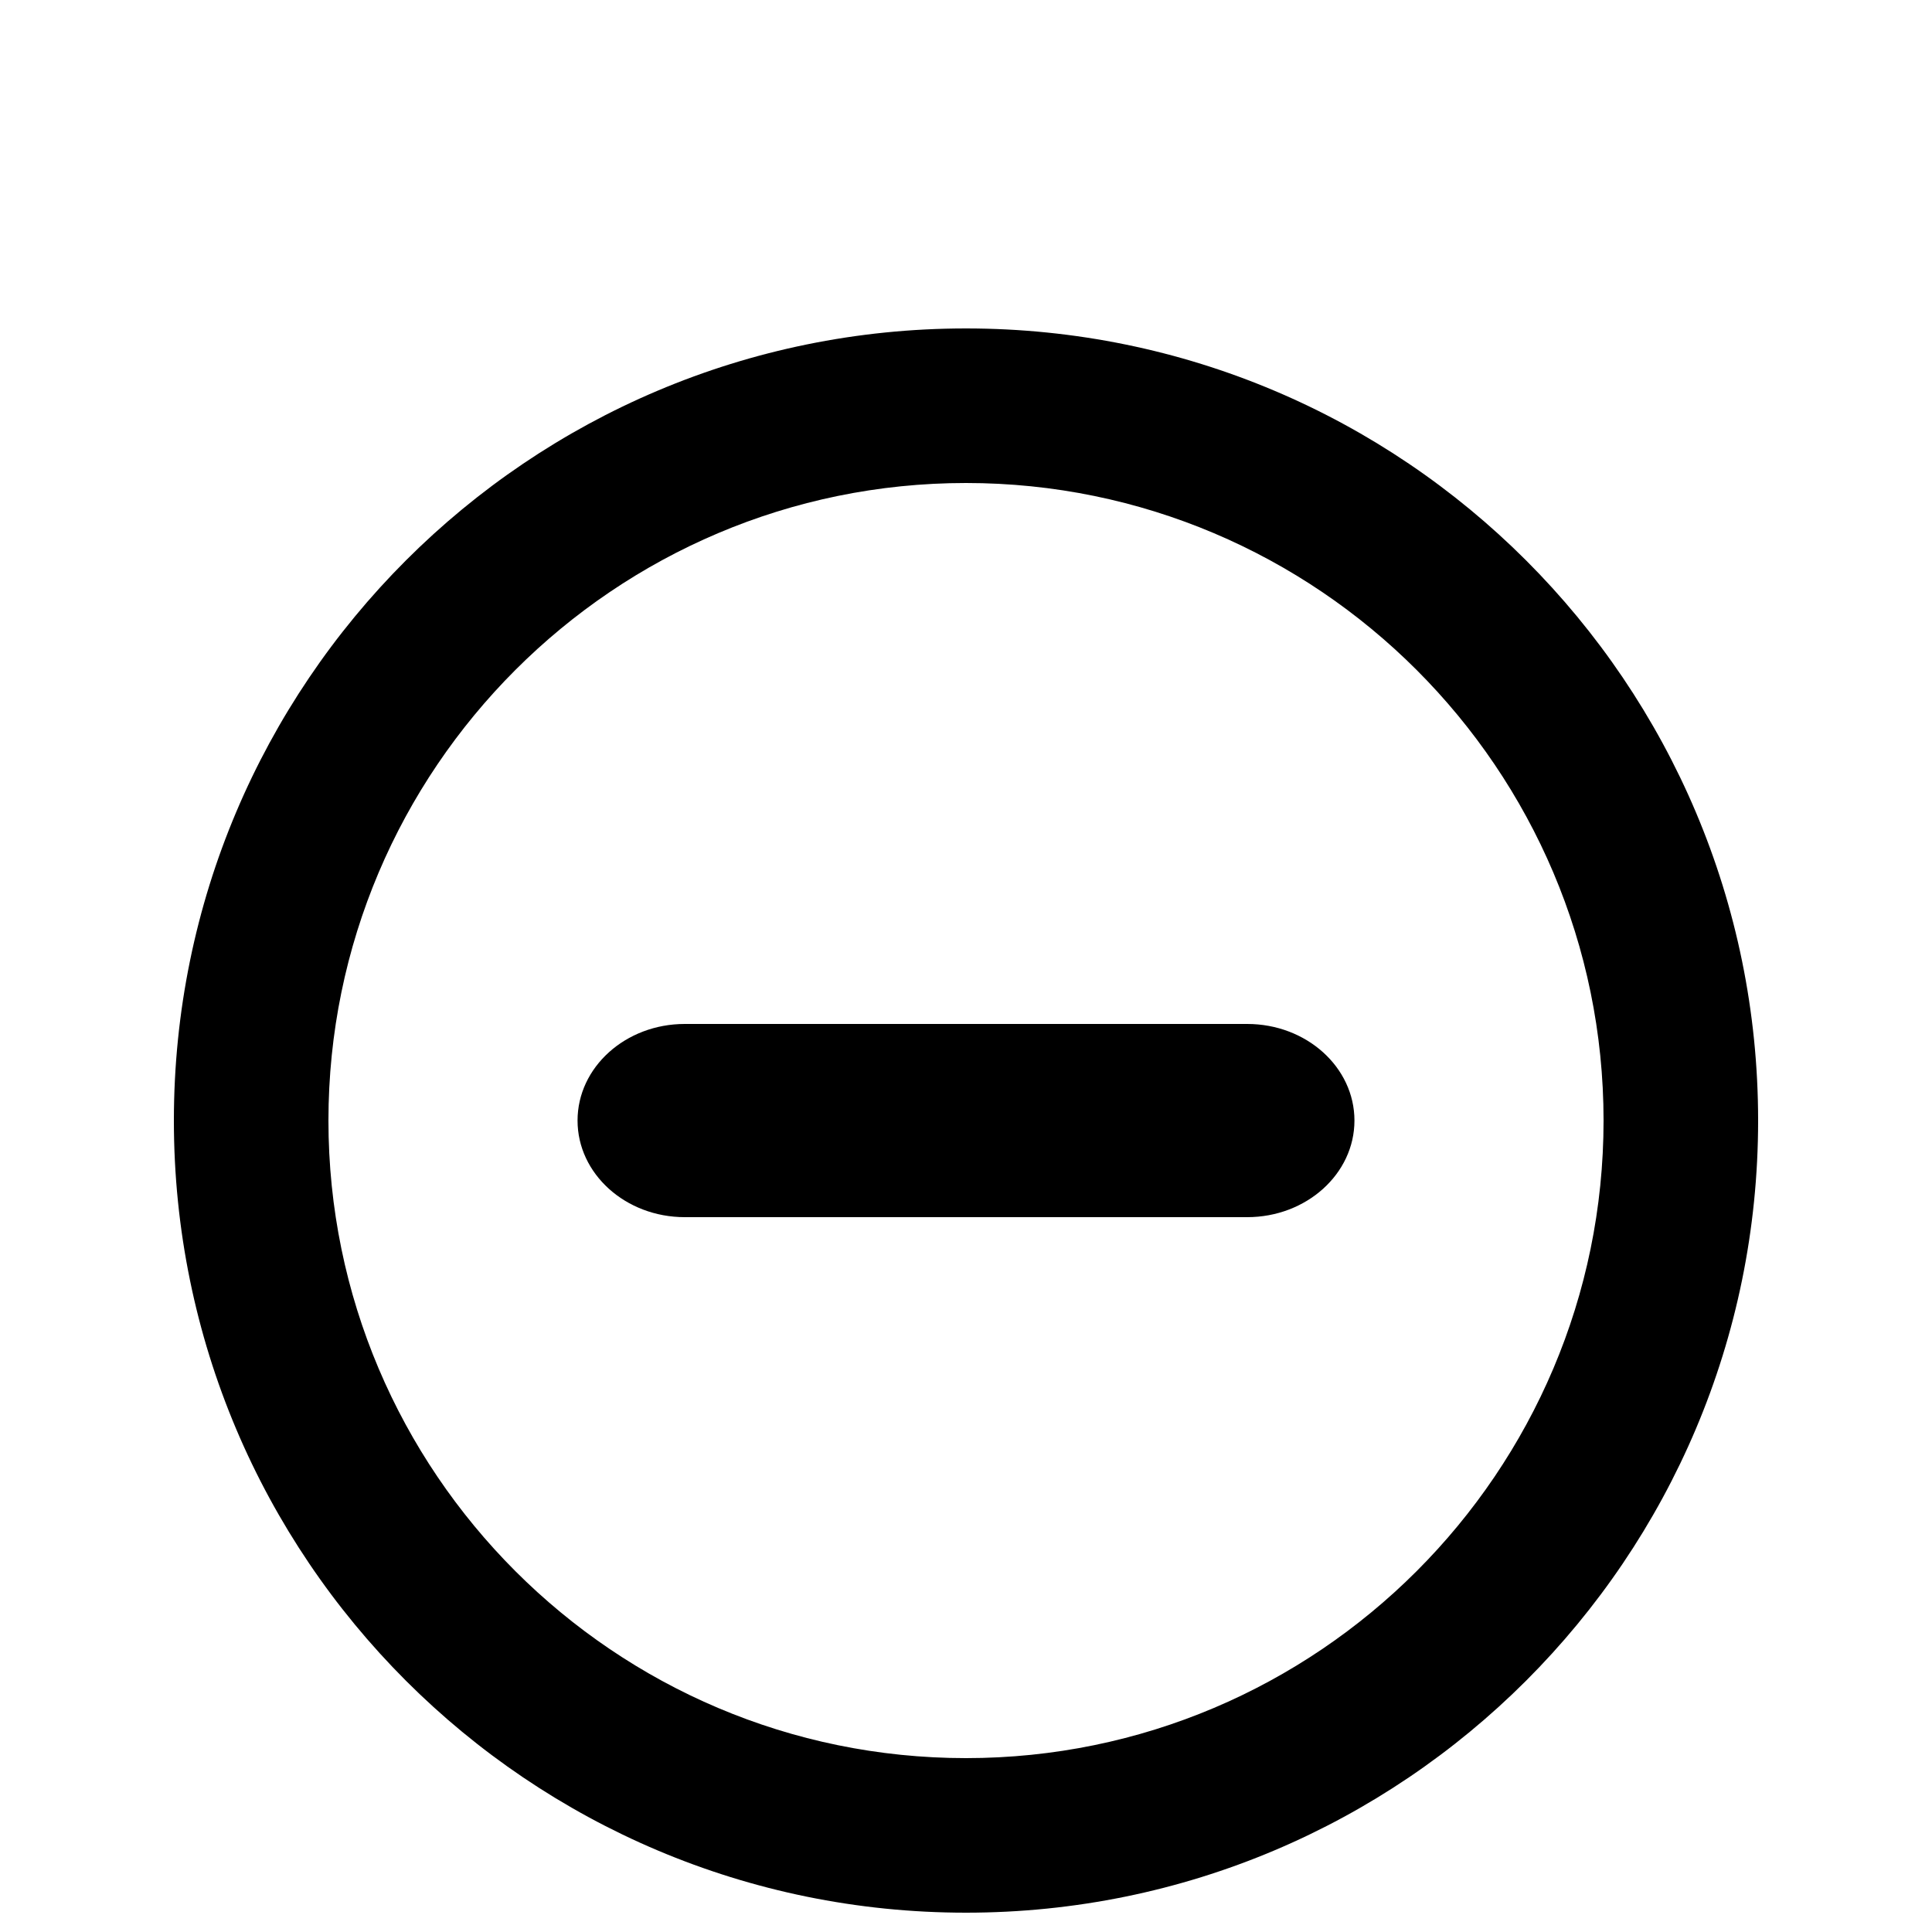 <svg xmlns="http://www.w3.org/2000/svg" xmlns:xlink="http://www.w3.org/1999/xlink" version="1.1" id="Negative" x="0px" y="0px" width="100px" height="100px" viewBox="0 0 100 100" enable-background="new 0 0 100 100" xml:space="preserve">
<g id="Head_39_">
	<path d="M50,25c18.196,0,33,14.804,33,33S68.196,91,50,91S17,76.196,17,58S31.804,25,50,25 M50,17C27.356,17,9,35.355,9,58   s18.356,41,41,41s41-18.355,41-41S72.644,17,50,17L50,17z"/>
</g>
<path id="H" fill-rule="evenodd" clip-rule="evenodd" d="M70.106,58c0,2.758-2.485,5-5.552,5h-29.11c-3.065,0-5.55-2.242-5.55-5l0,0  c0-2.761,2.484-5,5.55-5h29.11C67.621,53,70.106,55.239,70.106,58L70.106,58z"/>
</svg>